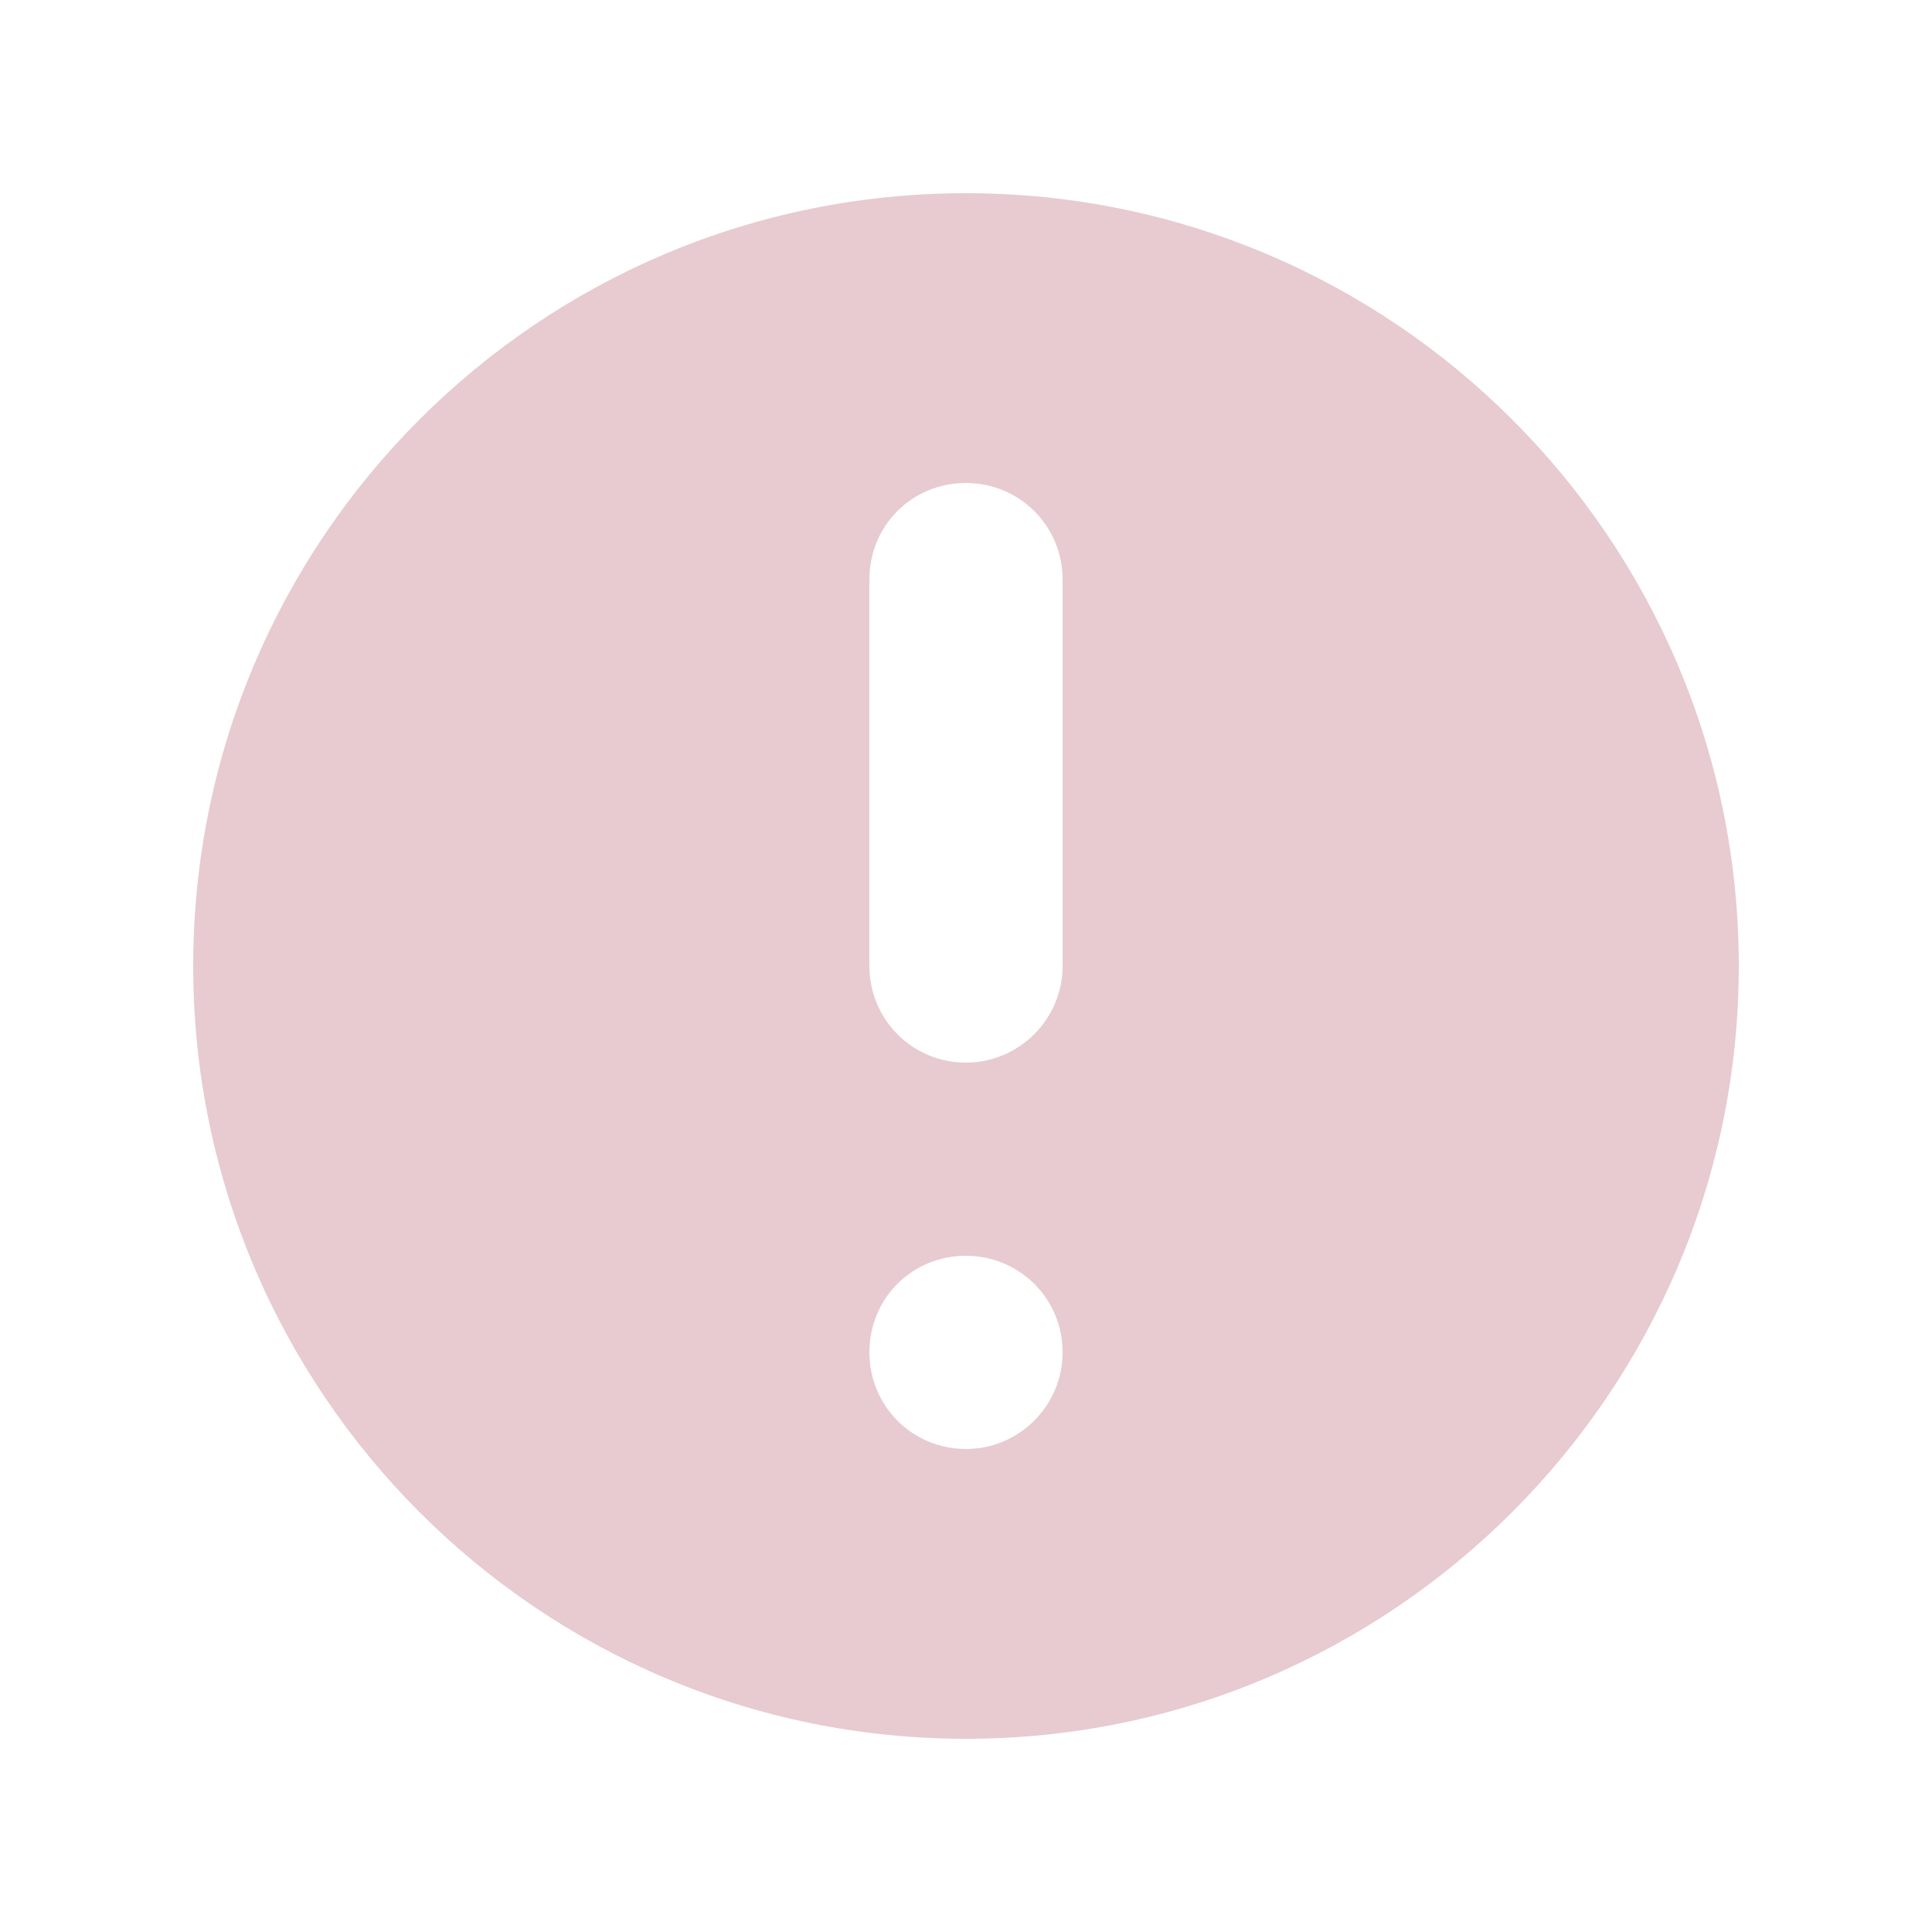 <svg width="20" height="20" viewBox="0 0 20 20" fill="none" xmlns="http://www.w3.org/2000/svg" xmlns:xlink="http://www.w3.org/1999/xlink">
	<desc>
			Created with Pixso.
	</desc>
	<defs>
		<clipPath id="clip2780_10939">
			<rect id="Exclamation circle" rx="-0.625" width="18.75" height="18.75" transform="translate(0.625 0.625)" fill="white" fill-opacity="0"/>
		</clipPath>
	</defs>
	<g opacity="0.24">
		<g clip-path="url(#clip2780_10939)">
			<path id="Icon" d="M18 10C18 14.41 14.41 18 10 18C5.58 18 2 14.41 2 10C2 5.58 5.58 2 10 2C14.41 2 18 5.58 18 10ZM11 14C11 14.55 10.55 15 10 15C9.44 15 9 14.55 9 14C9 13.44 9.44 13 10 13C10.55 13 11 13.44 11 14ZM10 5C9.44 5 9 5.44 9 6L9 10C9 10.55 9.44 11 10 11C10.55 11 11 10.55 11 10L11 6C11 5.44 10.55 5 10 5Z" fill="#9A273B" fill-opacity="1" fill-rule="evenodd"/>
		</g>
	</g>
</svg>
